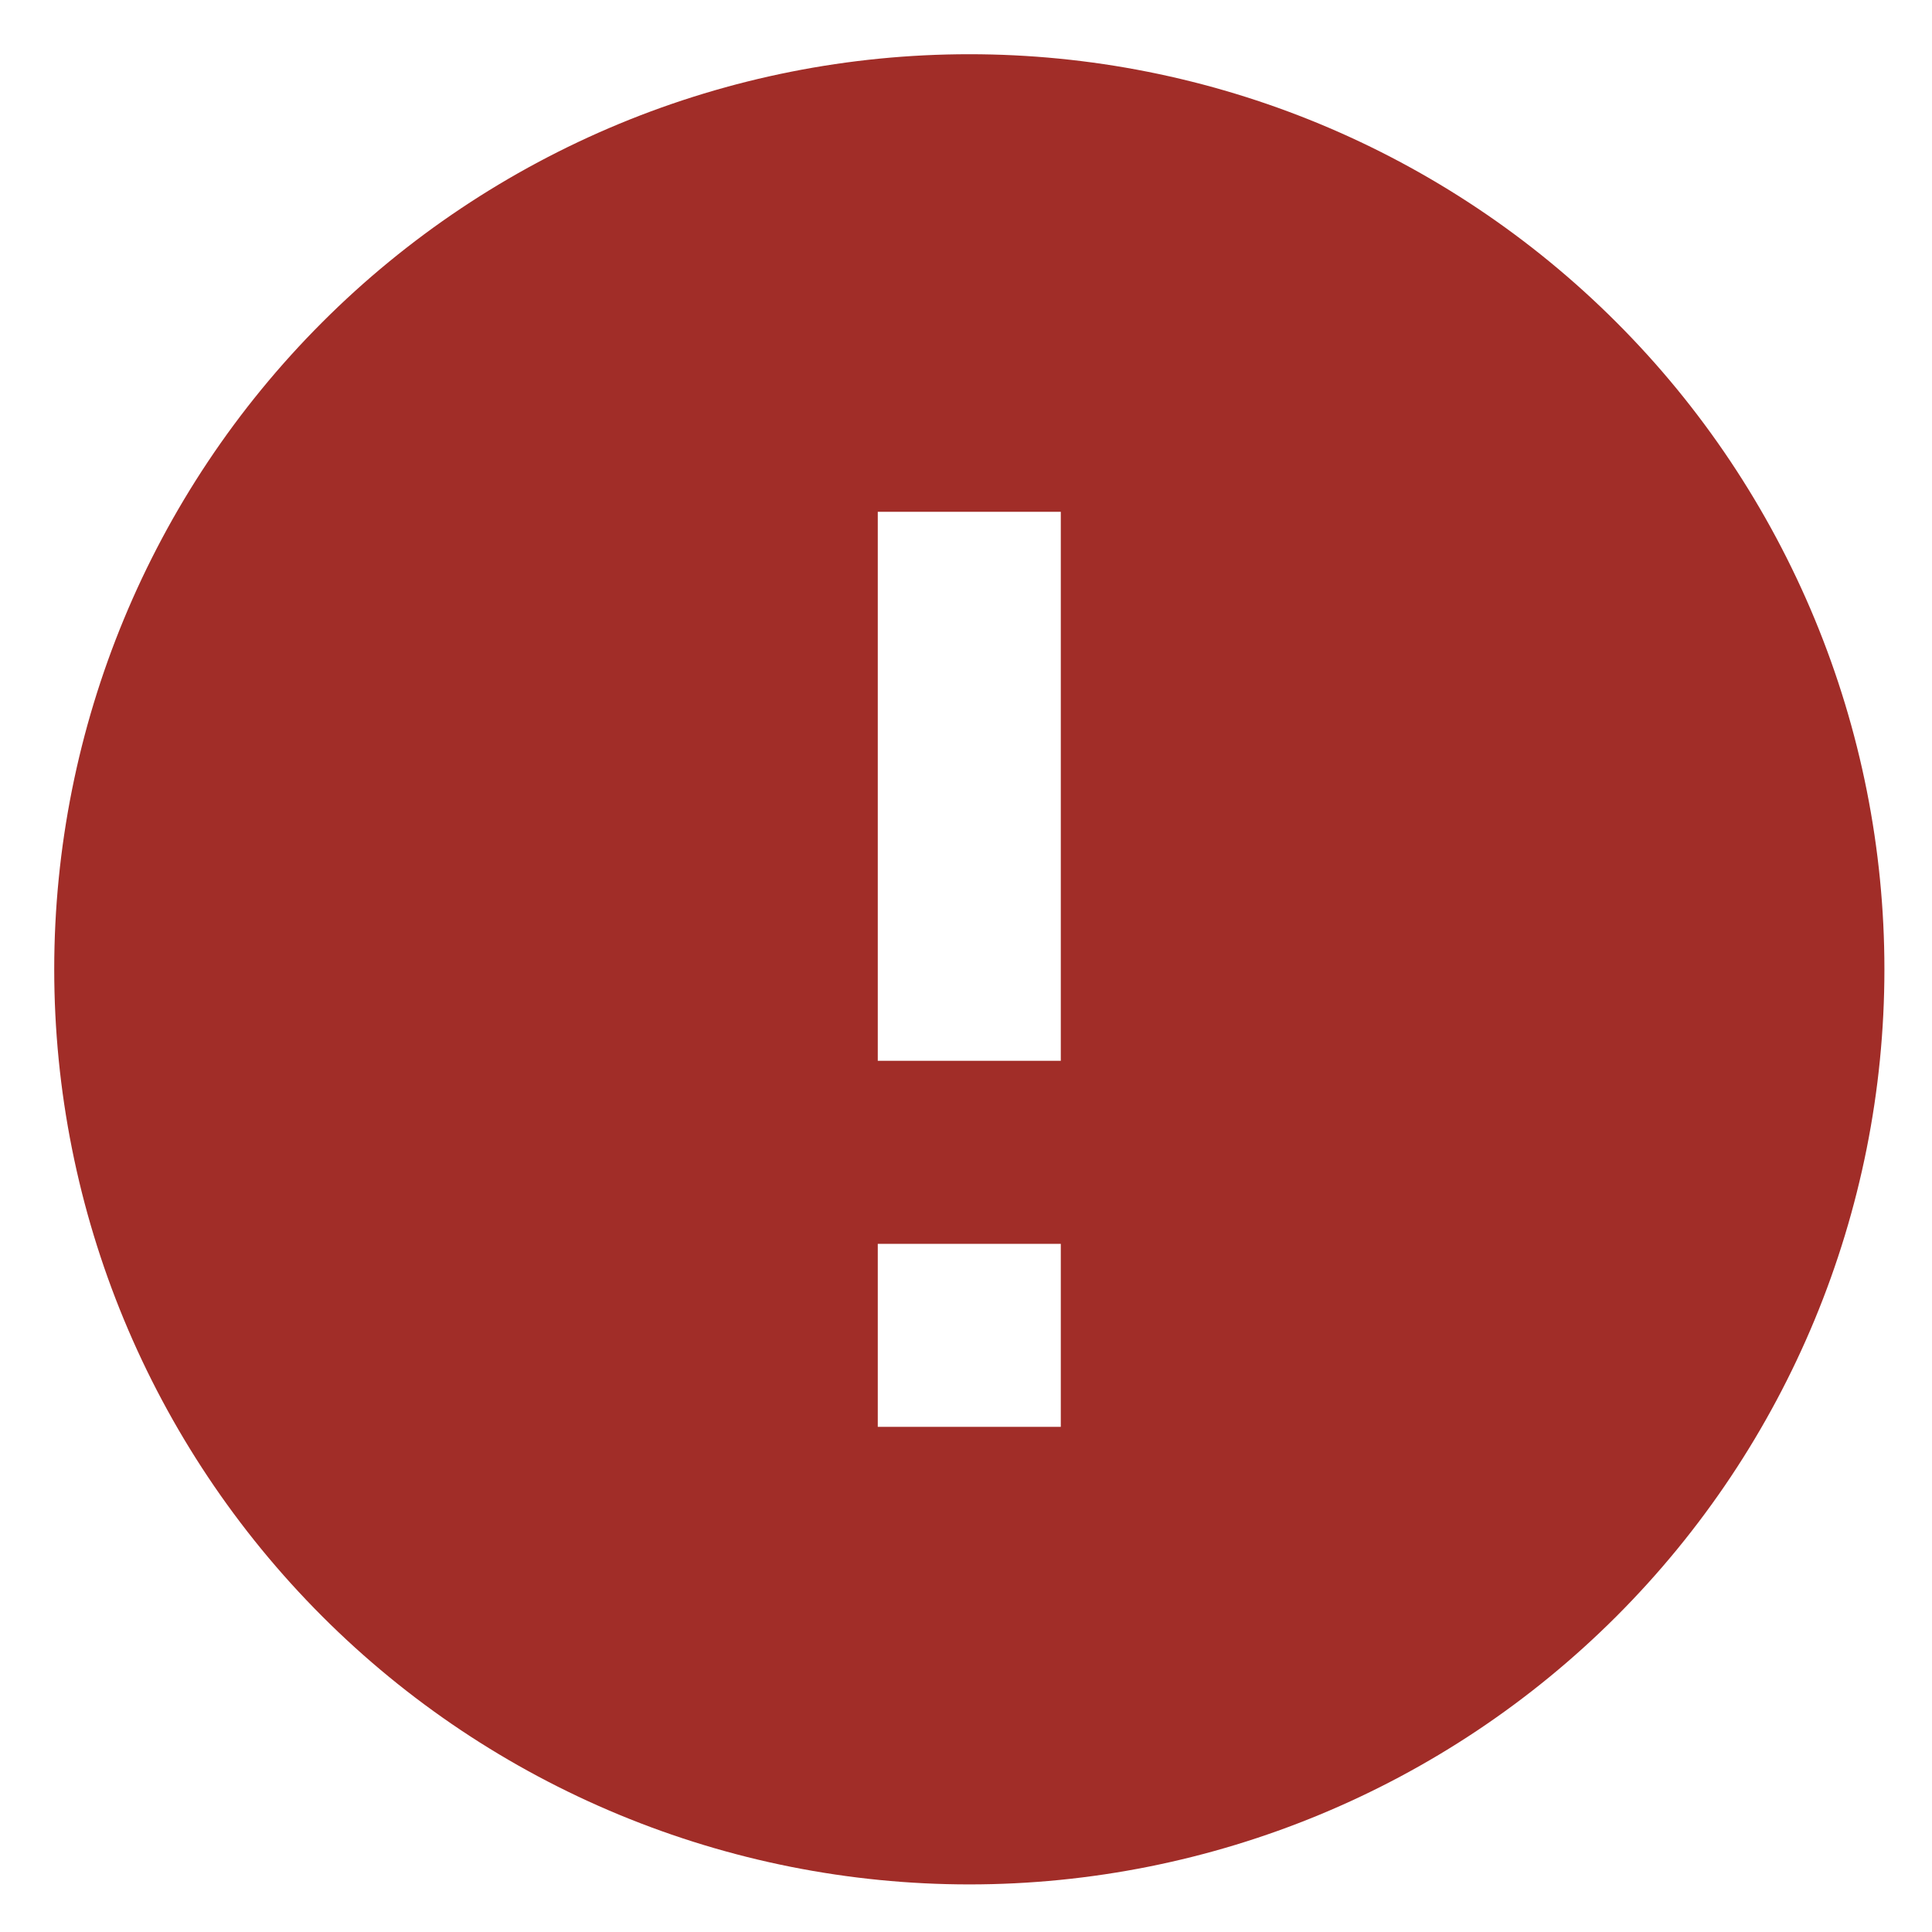 <svg width="30" height="30" viewBox="0 0 30 30" fill="none" xmlns="http://www.w3.org/2000/svg">
<path d="M16.472 16.472H13.63V7.947H16.472V16.472ZM16.472 22.156H13.63V19.314H16.472V22.156ZM15.051 0.842C13.185 0.842 11.338 1.209 9.614 1.923C7.89 2.638 6.323 3.684 5.004 5.004C2.339 7.669 0.842 11.283 0.842 15.051C0.842 18.82 2.339 22.434 5.004 25.099C6.323 26.419 7.89 27.465 9.614 28.179C11.338 28.893 13.185 29.261 15.051 29.261C18.82 29.261 22.434 27.764 25.099 25.099C27.764 22.434 29.261 18.82 29.261 15.051C29.261 13.185 28.893 11.338 28.179 9.614C27.465 7.89 26.419 6.323 25.099 5.004C23.78 3.684 22.213 2.638 20.489 1.923C18.765 1.209 16.917 0.842 15.051 0.842Z" fill="#A12D28"/>
</svg>
